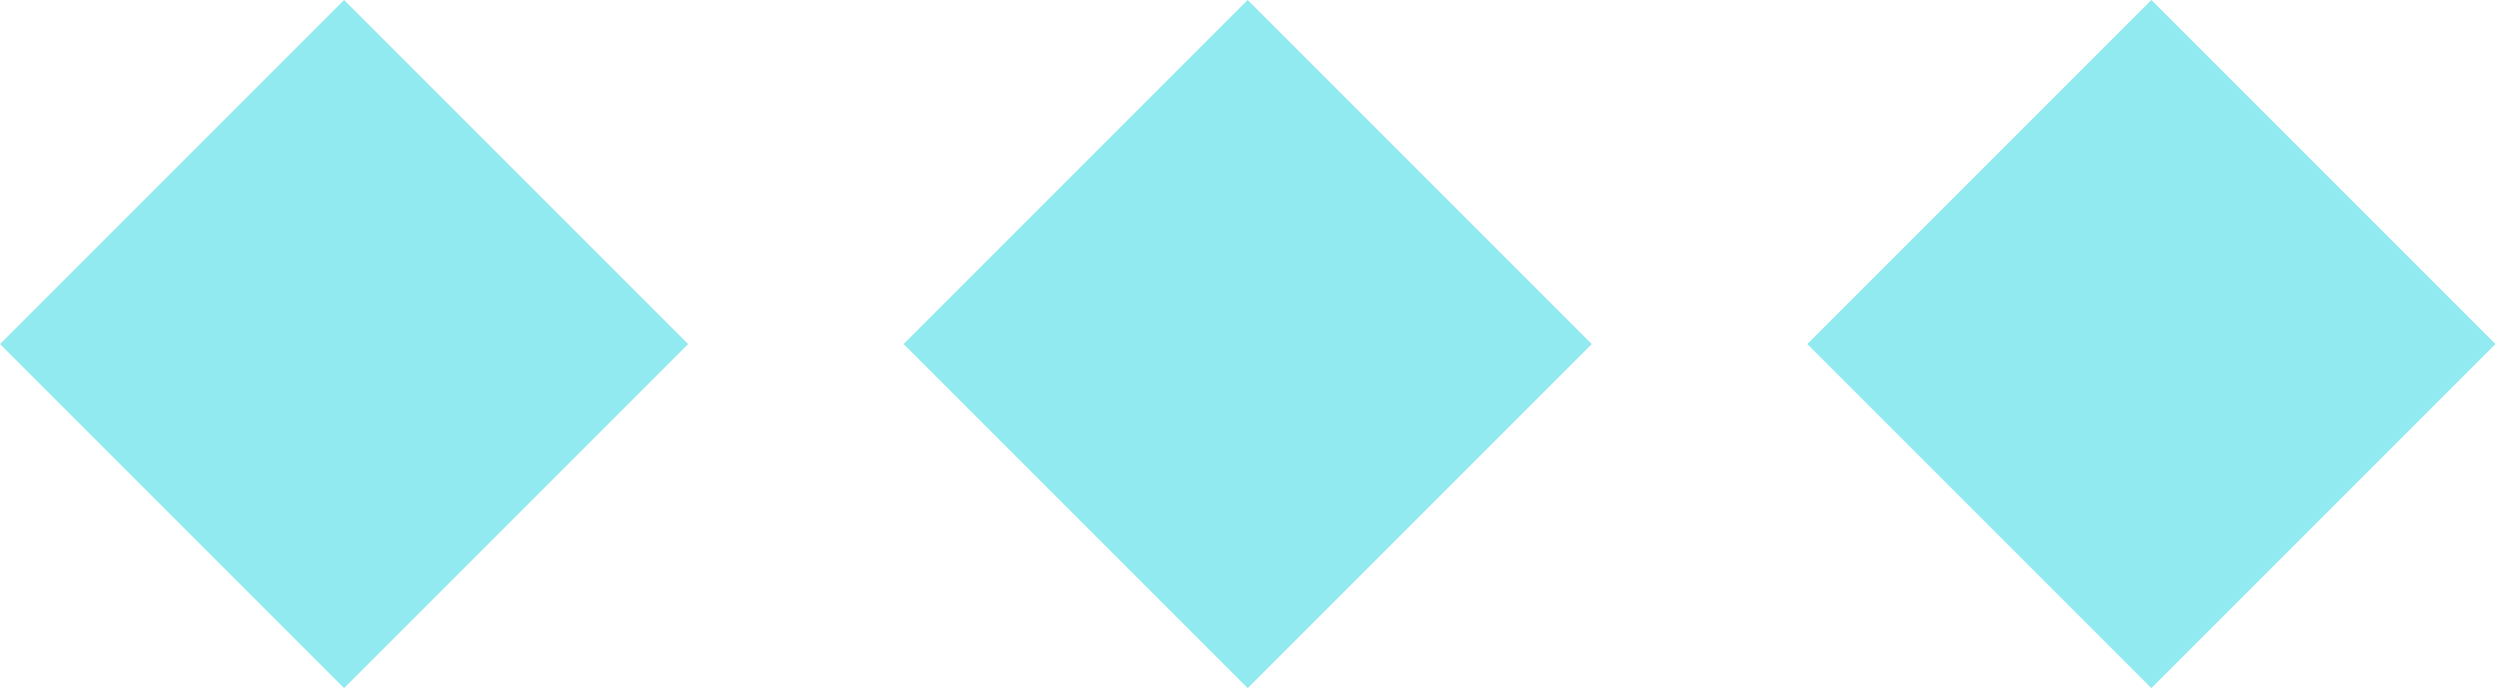 <svg width="93" height="26" viewBox="0 0 93 26" fill="none" xmlns="http://www.w3.org/2000/svg">
<rect y="12.799" width="18.101" height="18.101" transform="rotate(-45 0 12.799)" fill="#7BE6EC" fill-opacity="0.83"/>
<rect x="33.615" y="12.799" width="18.101" height="18.101" transform="rotate(-45 33.615 12.799)" fill="#7BE6EC" fill-opacity="0.83"/>
<rect x="67.231" y="12.799" width="18.101" height="18.101" transform="rotate(-45 67.231 12.799)" fill="#7BE6EC" fill-opacity="0.83"/>
</svg>
